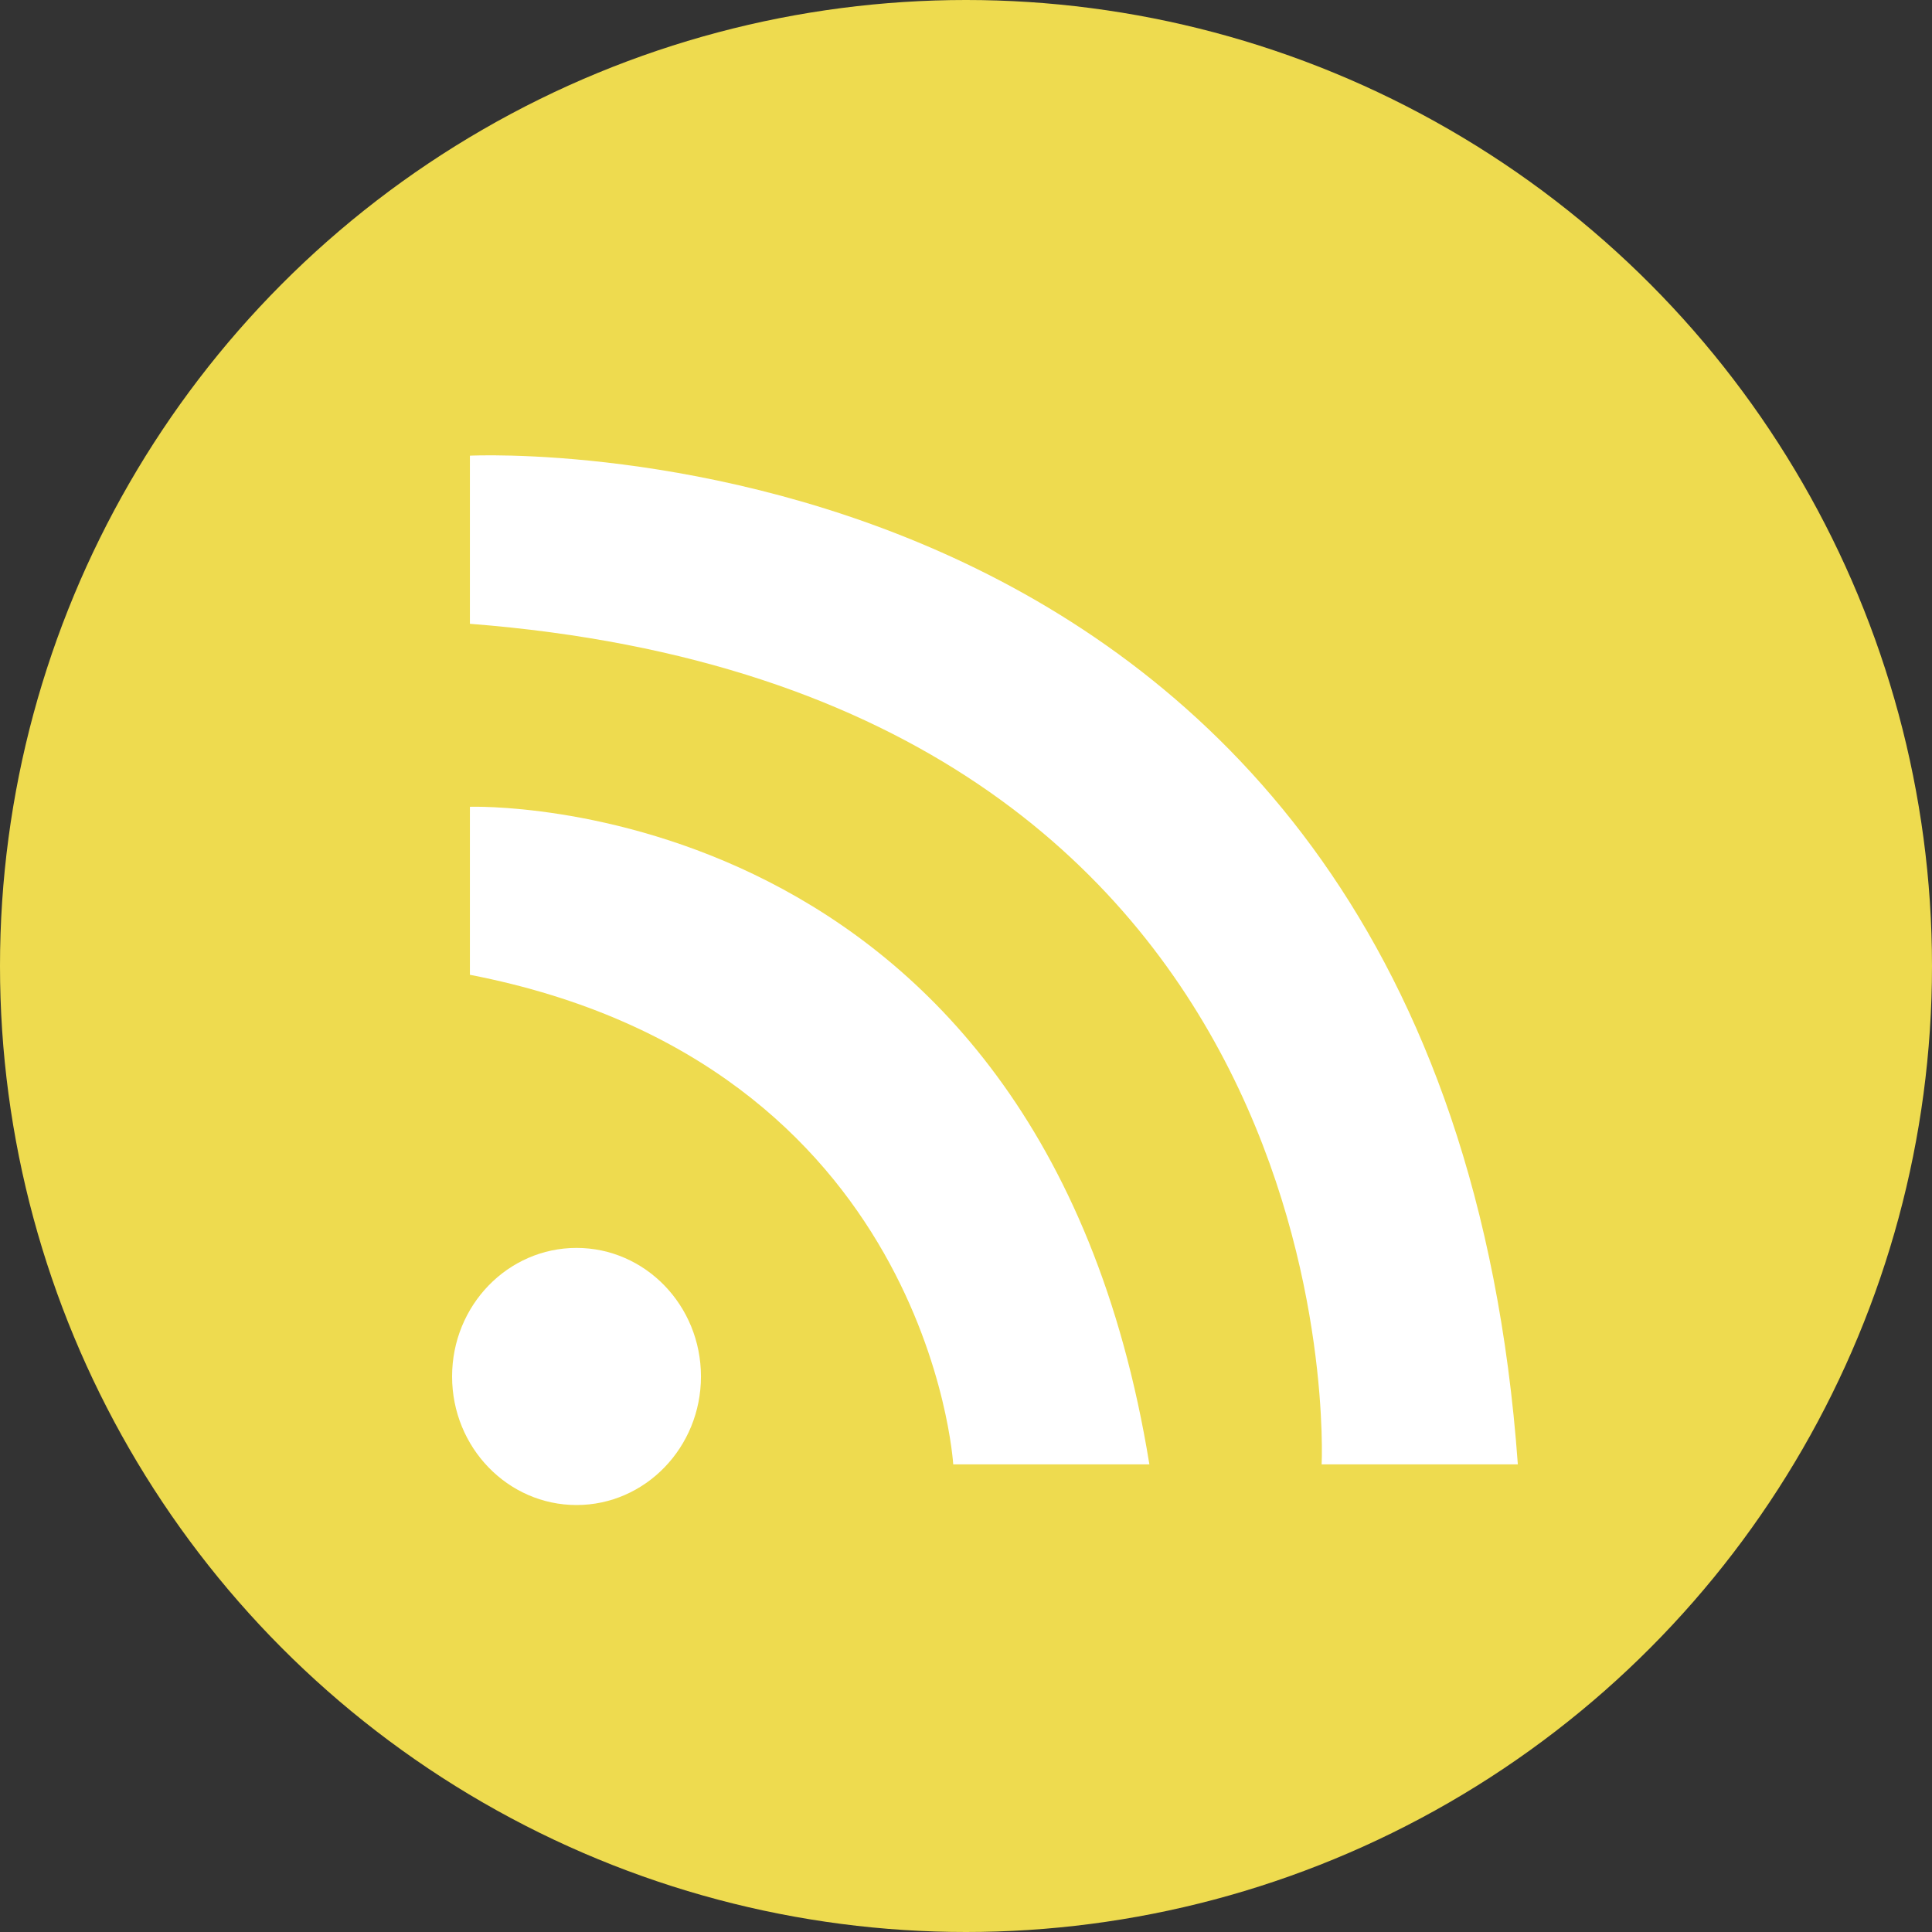 <?xml version="1.0" encoding="UTF-8" standalone="no"?>
<svg width="49px" height="49px" viewBox="0 0 49 49" version="1.1" xmlns="http://www.w3.org/2000/svg" xmlns:xlink="http://www.w3.org/1999/xlink" xmlns:sketch="http://www.bohemiancoding.com/sketch/ns">
    <rect x="0" y="0" width="49" height="49" fill="#333333" stroke="none"/>
    <!-- Generator: Sketch 3.2.2 (9983) - http://www.bohemiancoding.com/sketch -->
    <title>Slice 1</title>
    <desc>Created with Sketch.</desc>
    <defs></defs>
    <g id="Page-1" stroke="none" stroke-width="1" fill="none" fill-rule="evenodd" sketch:type="MSPage">
        <g id="rss" sketch:type="MSLayerGroup">
            <g id="Page-1" sketch:type="MSShapeGroup">
                <circle id="Oval-1" fill="#EEDB4F" cx="24.5" cy="24.5" r="24.5"></circle>
                <g id="rss" transform="translate(11, 11)" fill="#FFFFFF">
                    <g id="Page-1">
                        <g id="rss">
                            <path d="M0.918,0.557 C0.918,0.557 25.554,-0.696 27.496,26.14 L22.52,26.14 C22.52,26.14 23.492,6.577 0.918,4.821 L0.918,0.557 L0.918,0.557 Z" id="Shape"></path>
                            <path d="M0.918,9.462 C0.918,9.462 15.36,8.959 18.151,26.14 L13.176,26.14 C13.176,26.14 12.57,15.983 0.918,13.723 L0.918,9.462 L0.918,9.462 Z" id="Shape"></path>
                            <path d="M3.622,20.65 C5.363,20.65 6.778,22.108 6.778,23.911 C6.778,25.711 5.363,27.171 3.622,27.171 C1.879,27.171 0.466,25.711 0.466,23.911 C0.466,22.109 1.879,20.65 3.622,20.65 L3.622,20.65 L3.622,20.65 Z" id="Shape"></path>
                        </g>
                    </g>
                </g>
            </g>
        </g>
    </g>
</svg>